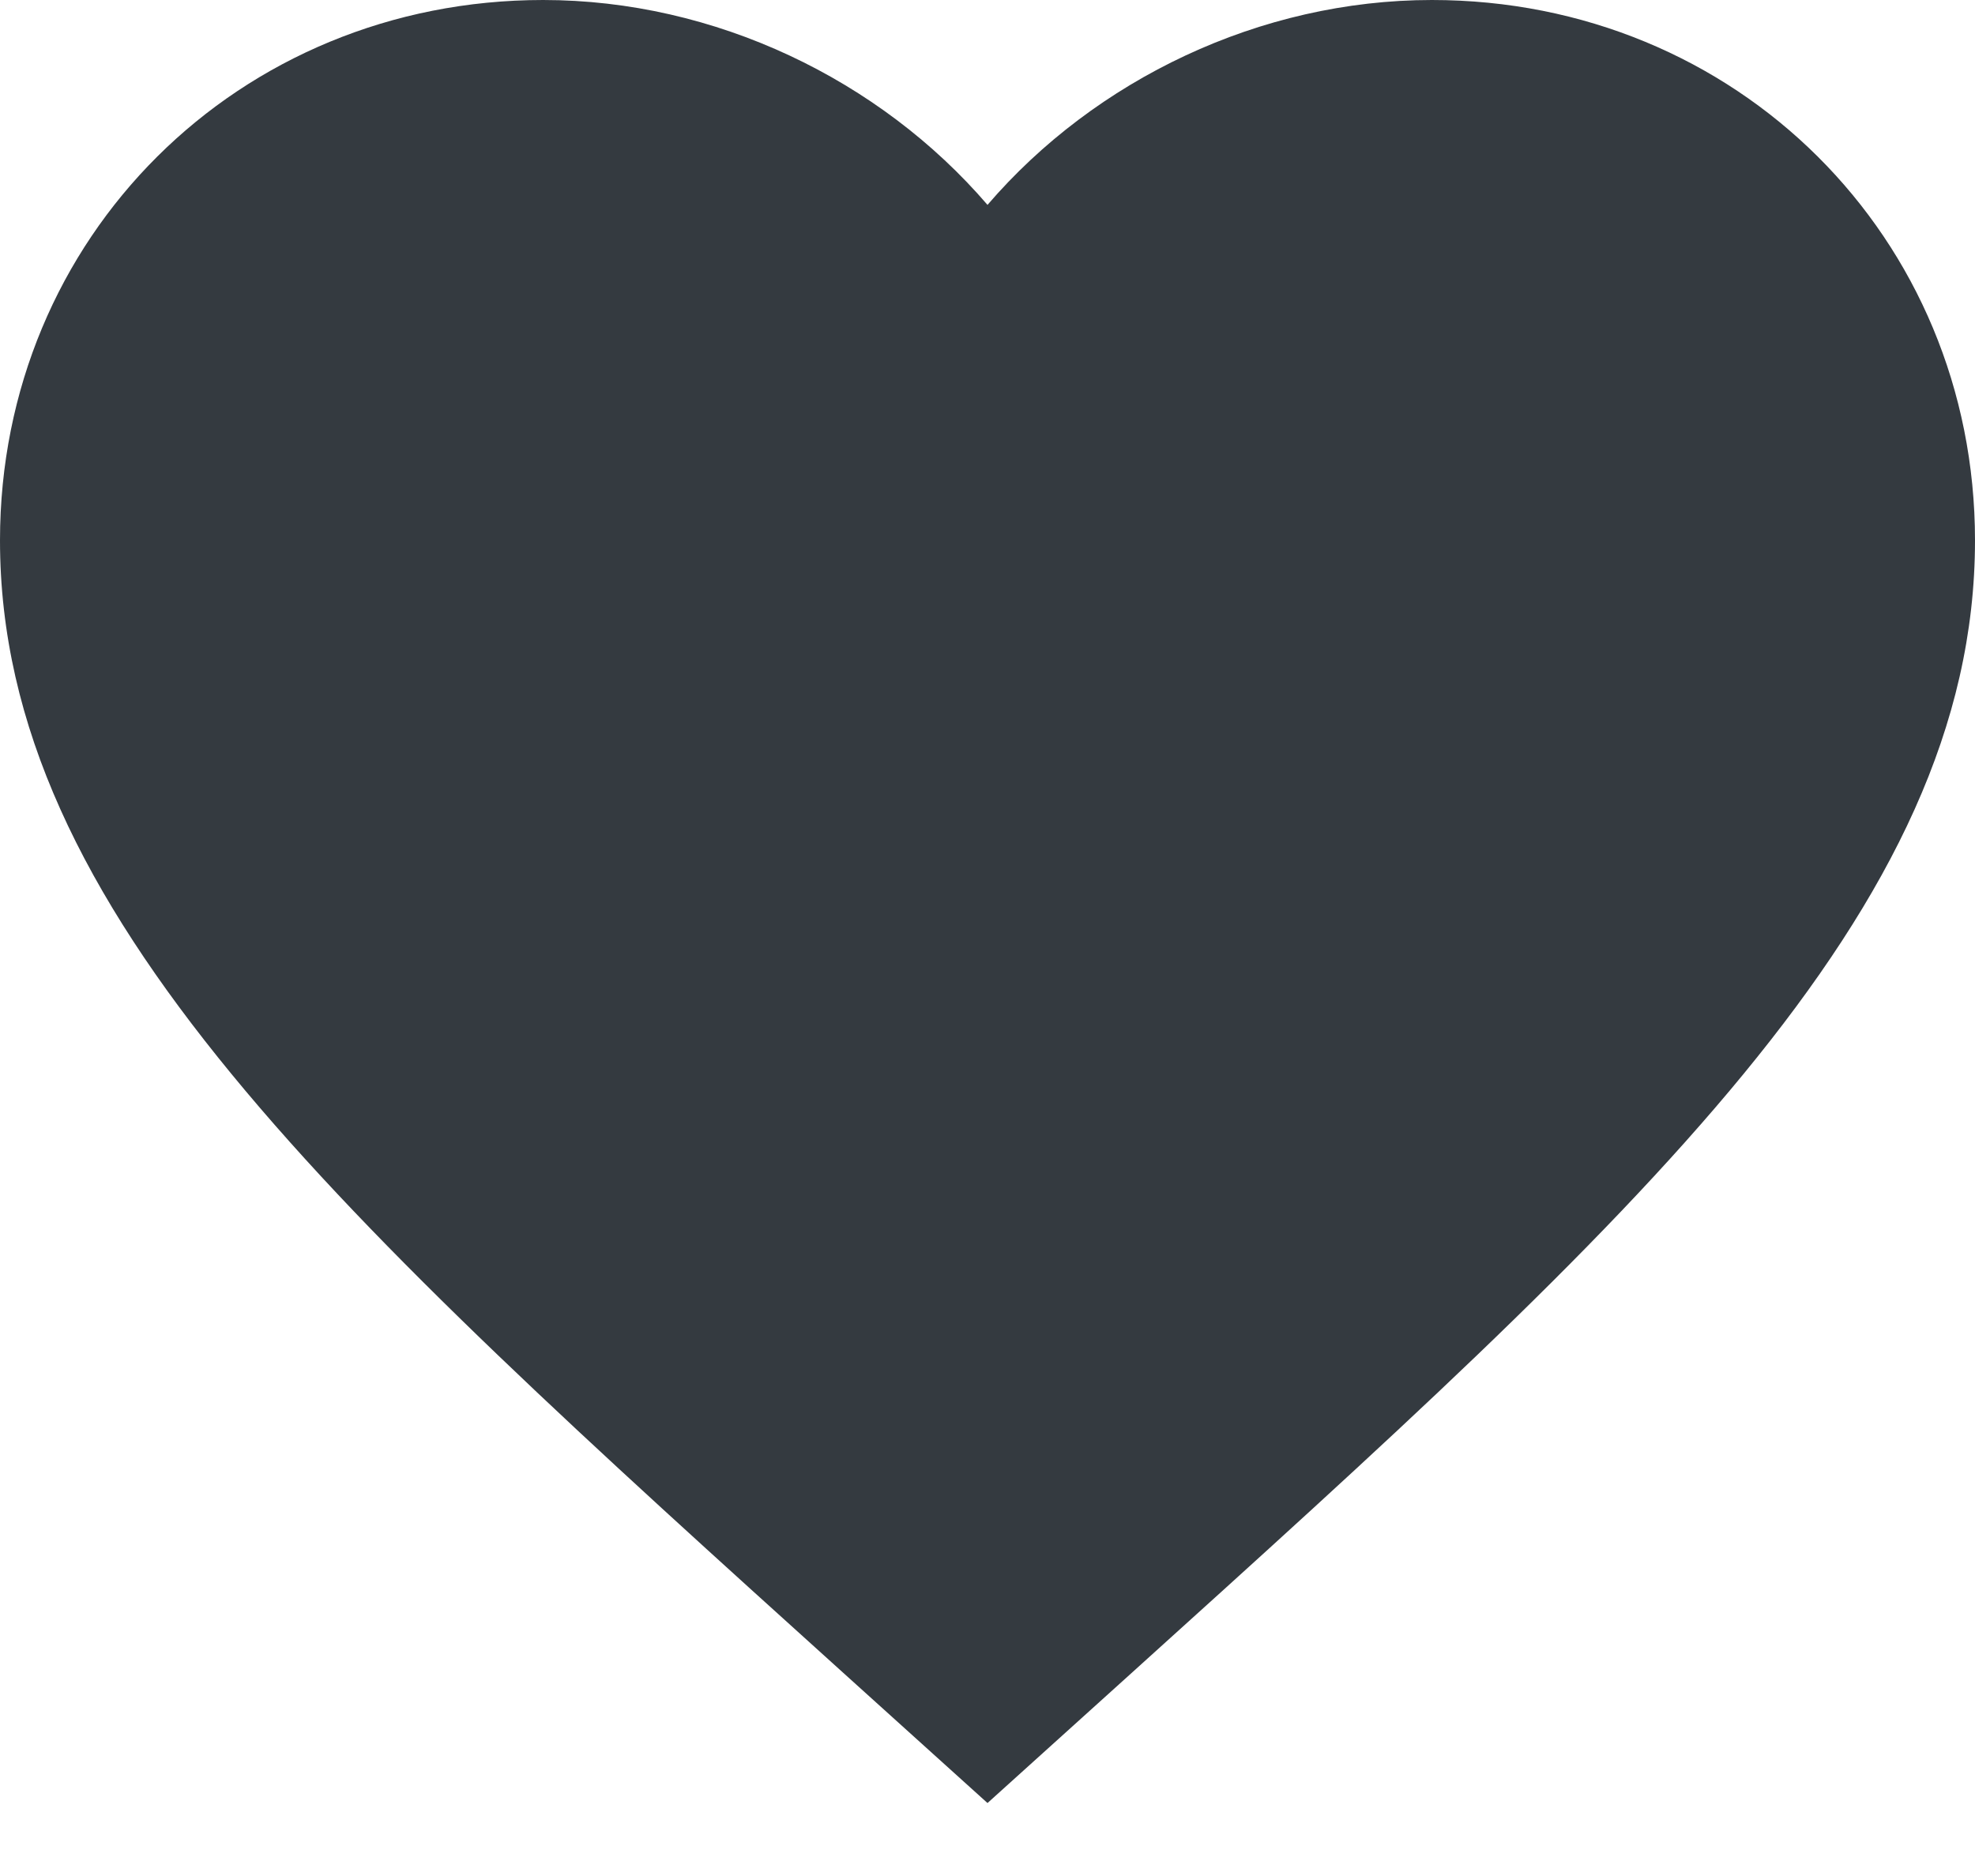 <svg width="20" height="19" viewBox="0 0 20 19" fill="none" xmlns="http://www.w3.org/2000/svg">
<path fill-rule="evenodd" clip-rule="evenodd" d="M14.5 0C12.76 0 11.09 0.806 10 2.075C8.91 0.806 7.24 0 5.5 0C2.415 0 0 2.403 0 5.473C0 9.23 3.4 12.3 8.55 16.952L10 18.261L11.45 16.952C16.6 12.3 20 9.23 20 5.473C20 2.403 17.585 0 14.5 0Z" fill="#343A40"/>
</svg>
